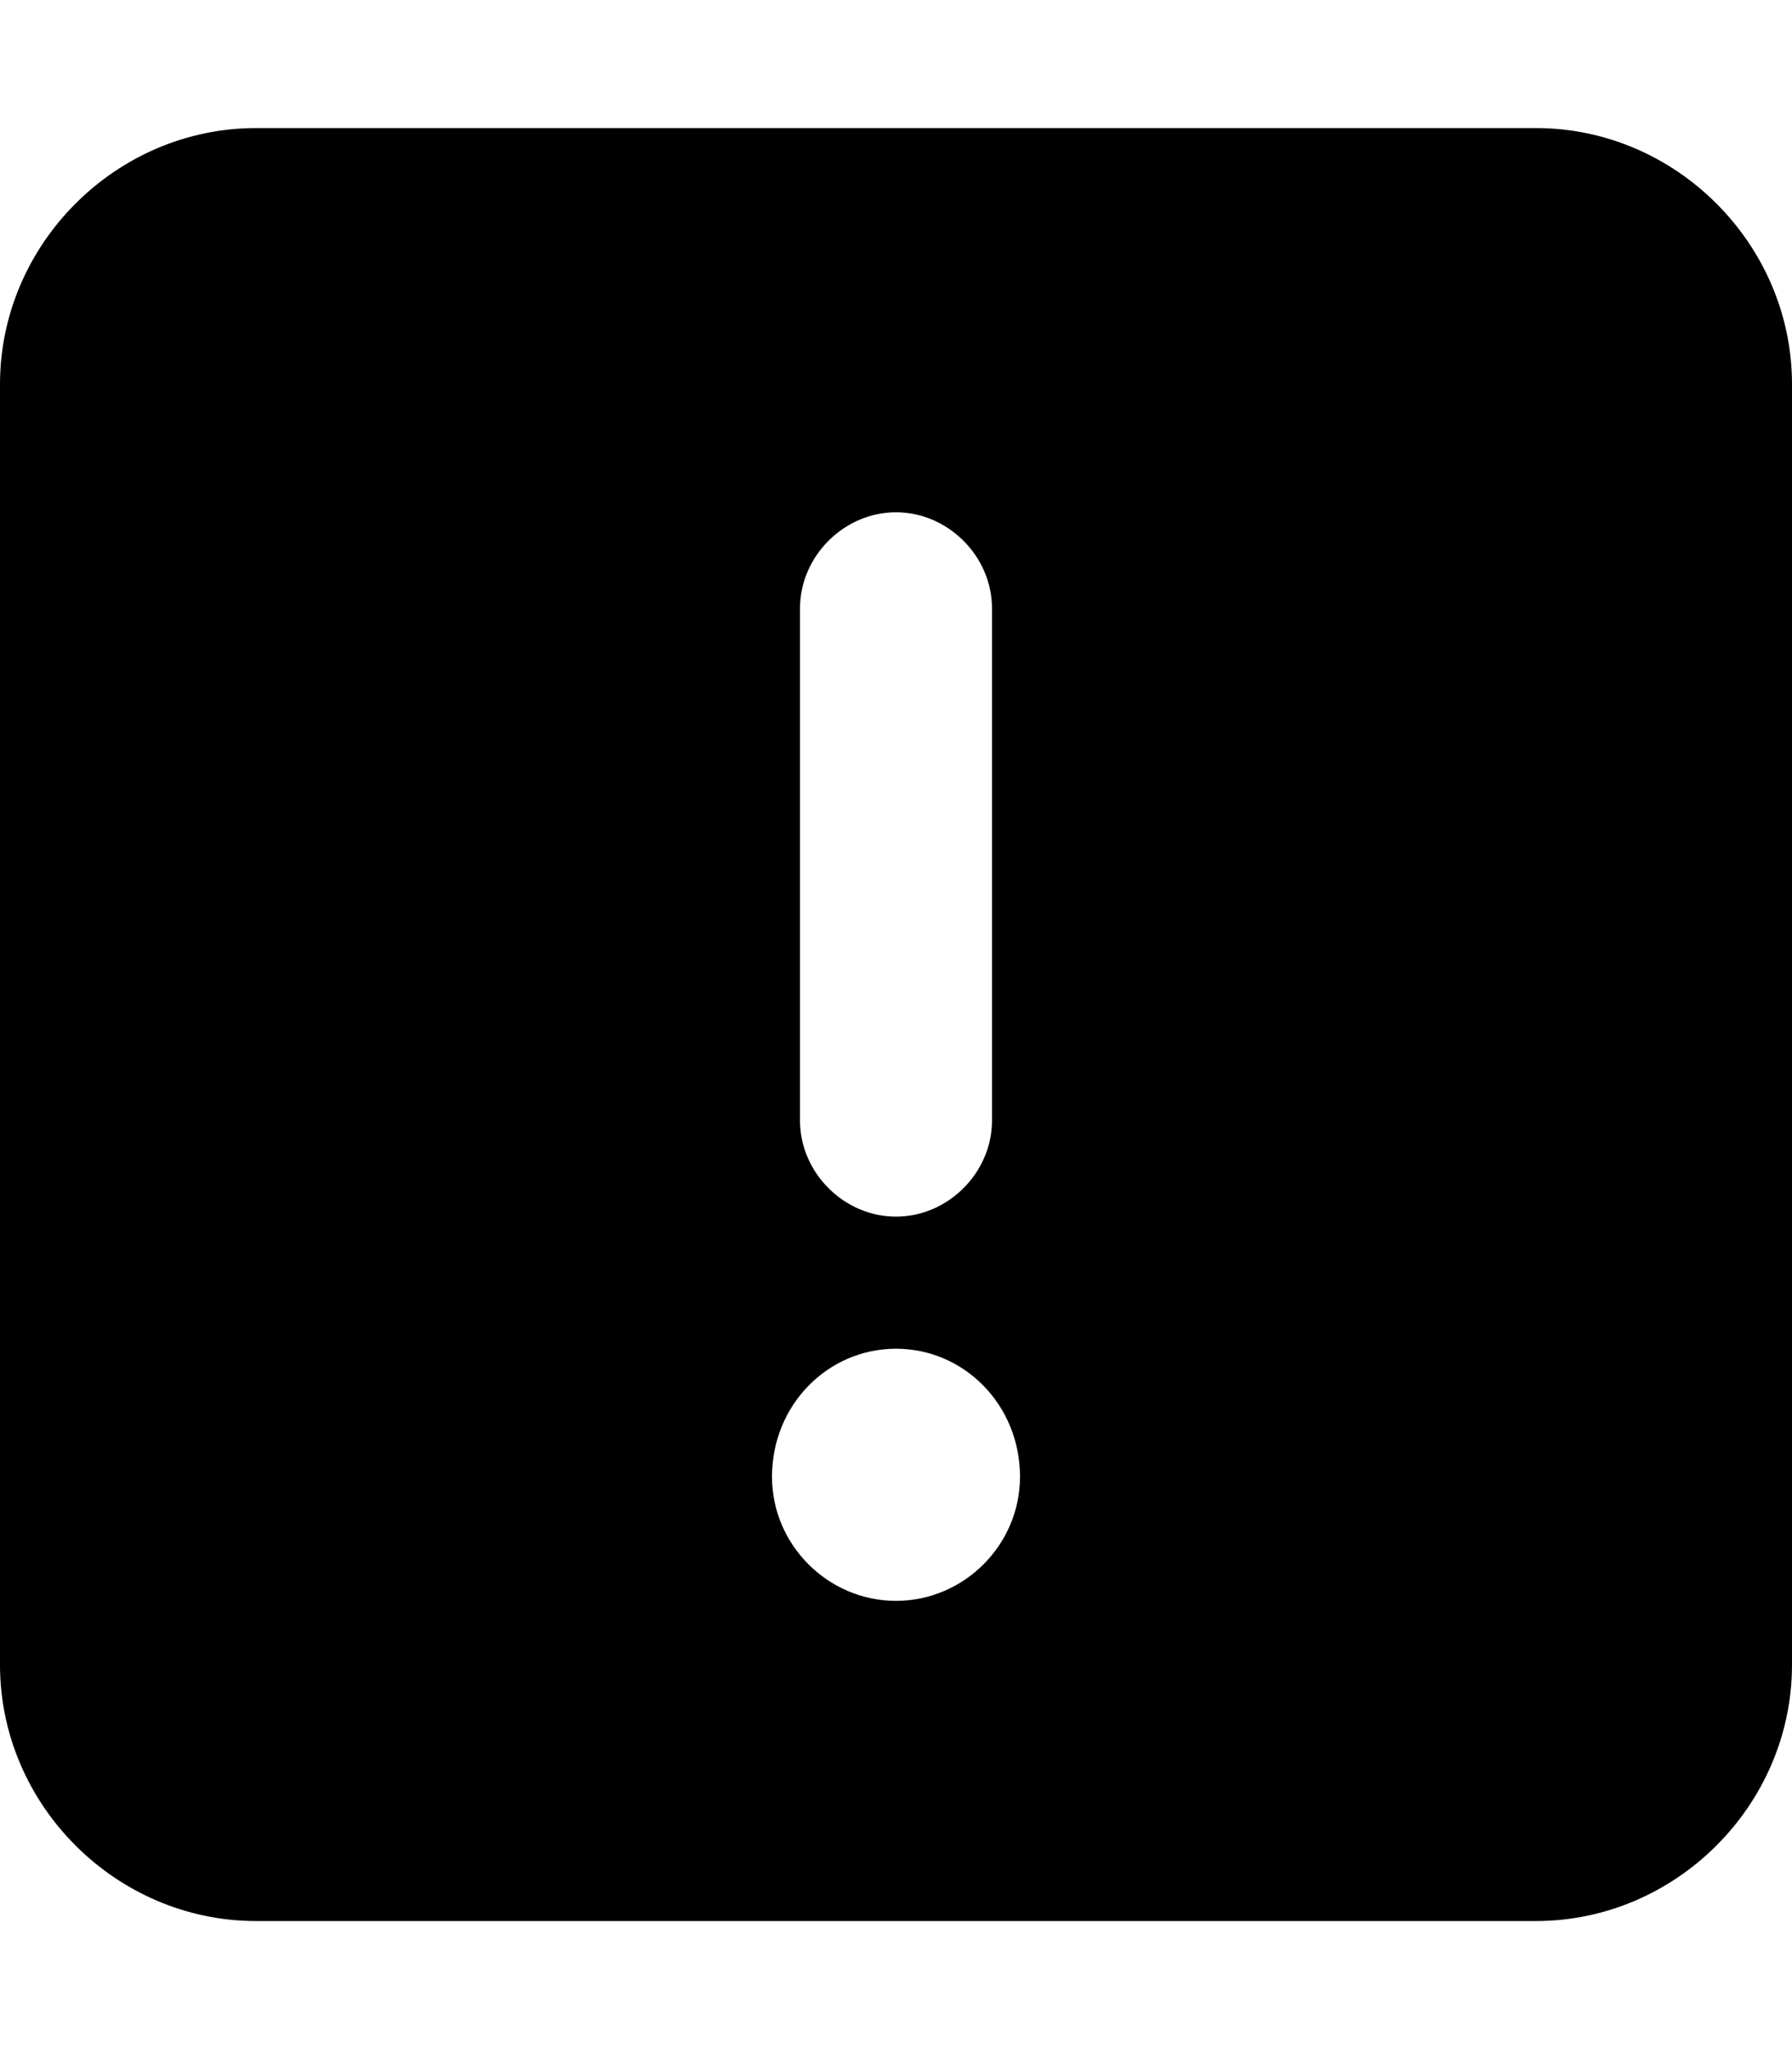 <svg xmlns="http://www.w3.org/2000/svg" viewBox="0 0 448 512"><!-- Font Awesome Pro 6.0.0-alpha1 by @fontawesome - https://fontawesome.com License - https://fontawesome.com/license (Commercial License) --><path d="M384 32H64C29 32 0 61 0 96V416C0 451 29 480 64 480H384C419 480 448 451 448 416V96C448 61 419 32 384 32ZM200 152C200 139 211 128 224 128S248 139 248 152V280C248 293 237 304 224 304S200 293 200 280V152ZM224 400C207 400 193 386 193 369C193 351 207 337 224 337S255 351 255 369C255 386 241 400 224 400Z"/></svg>